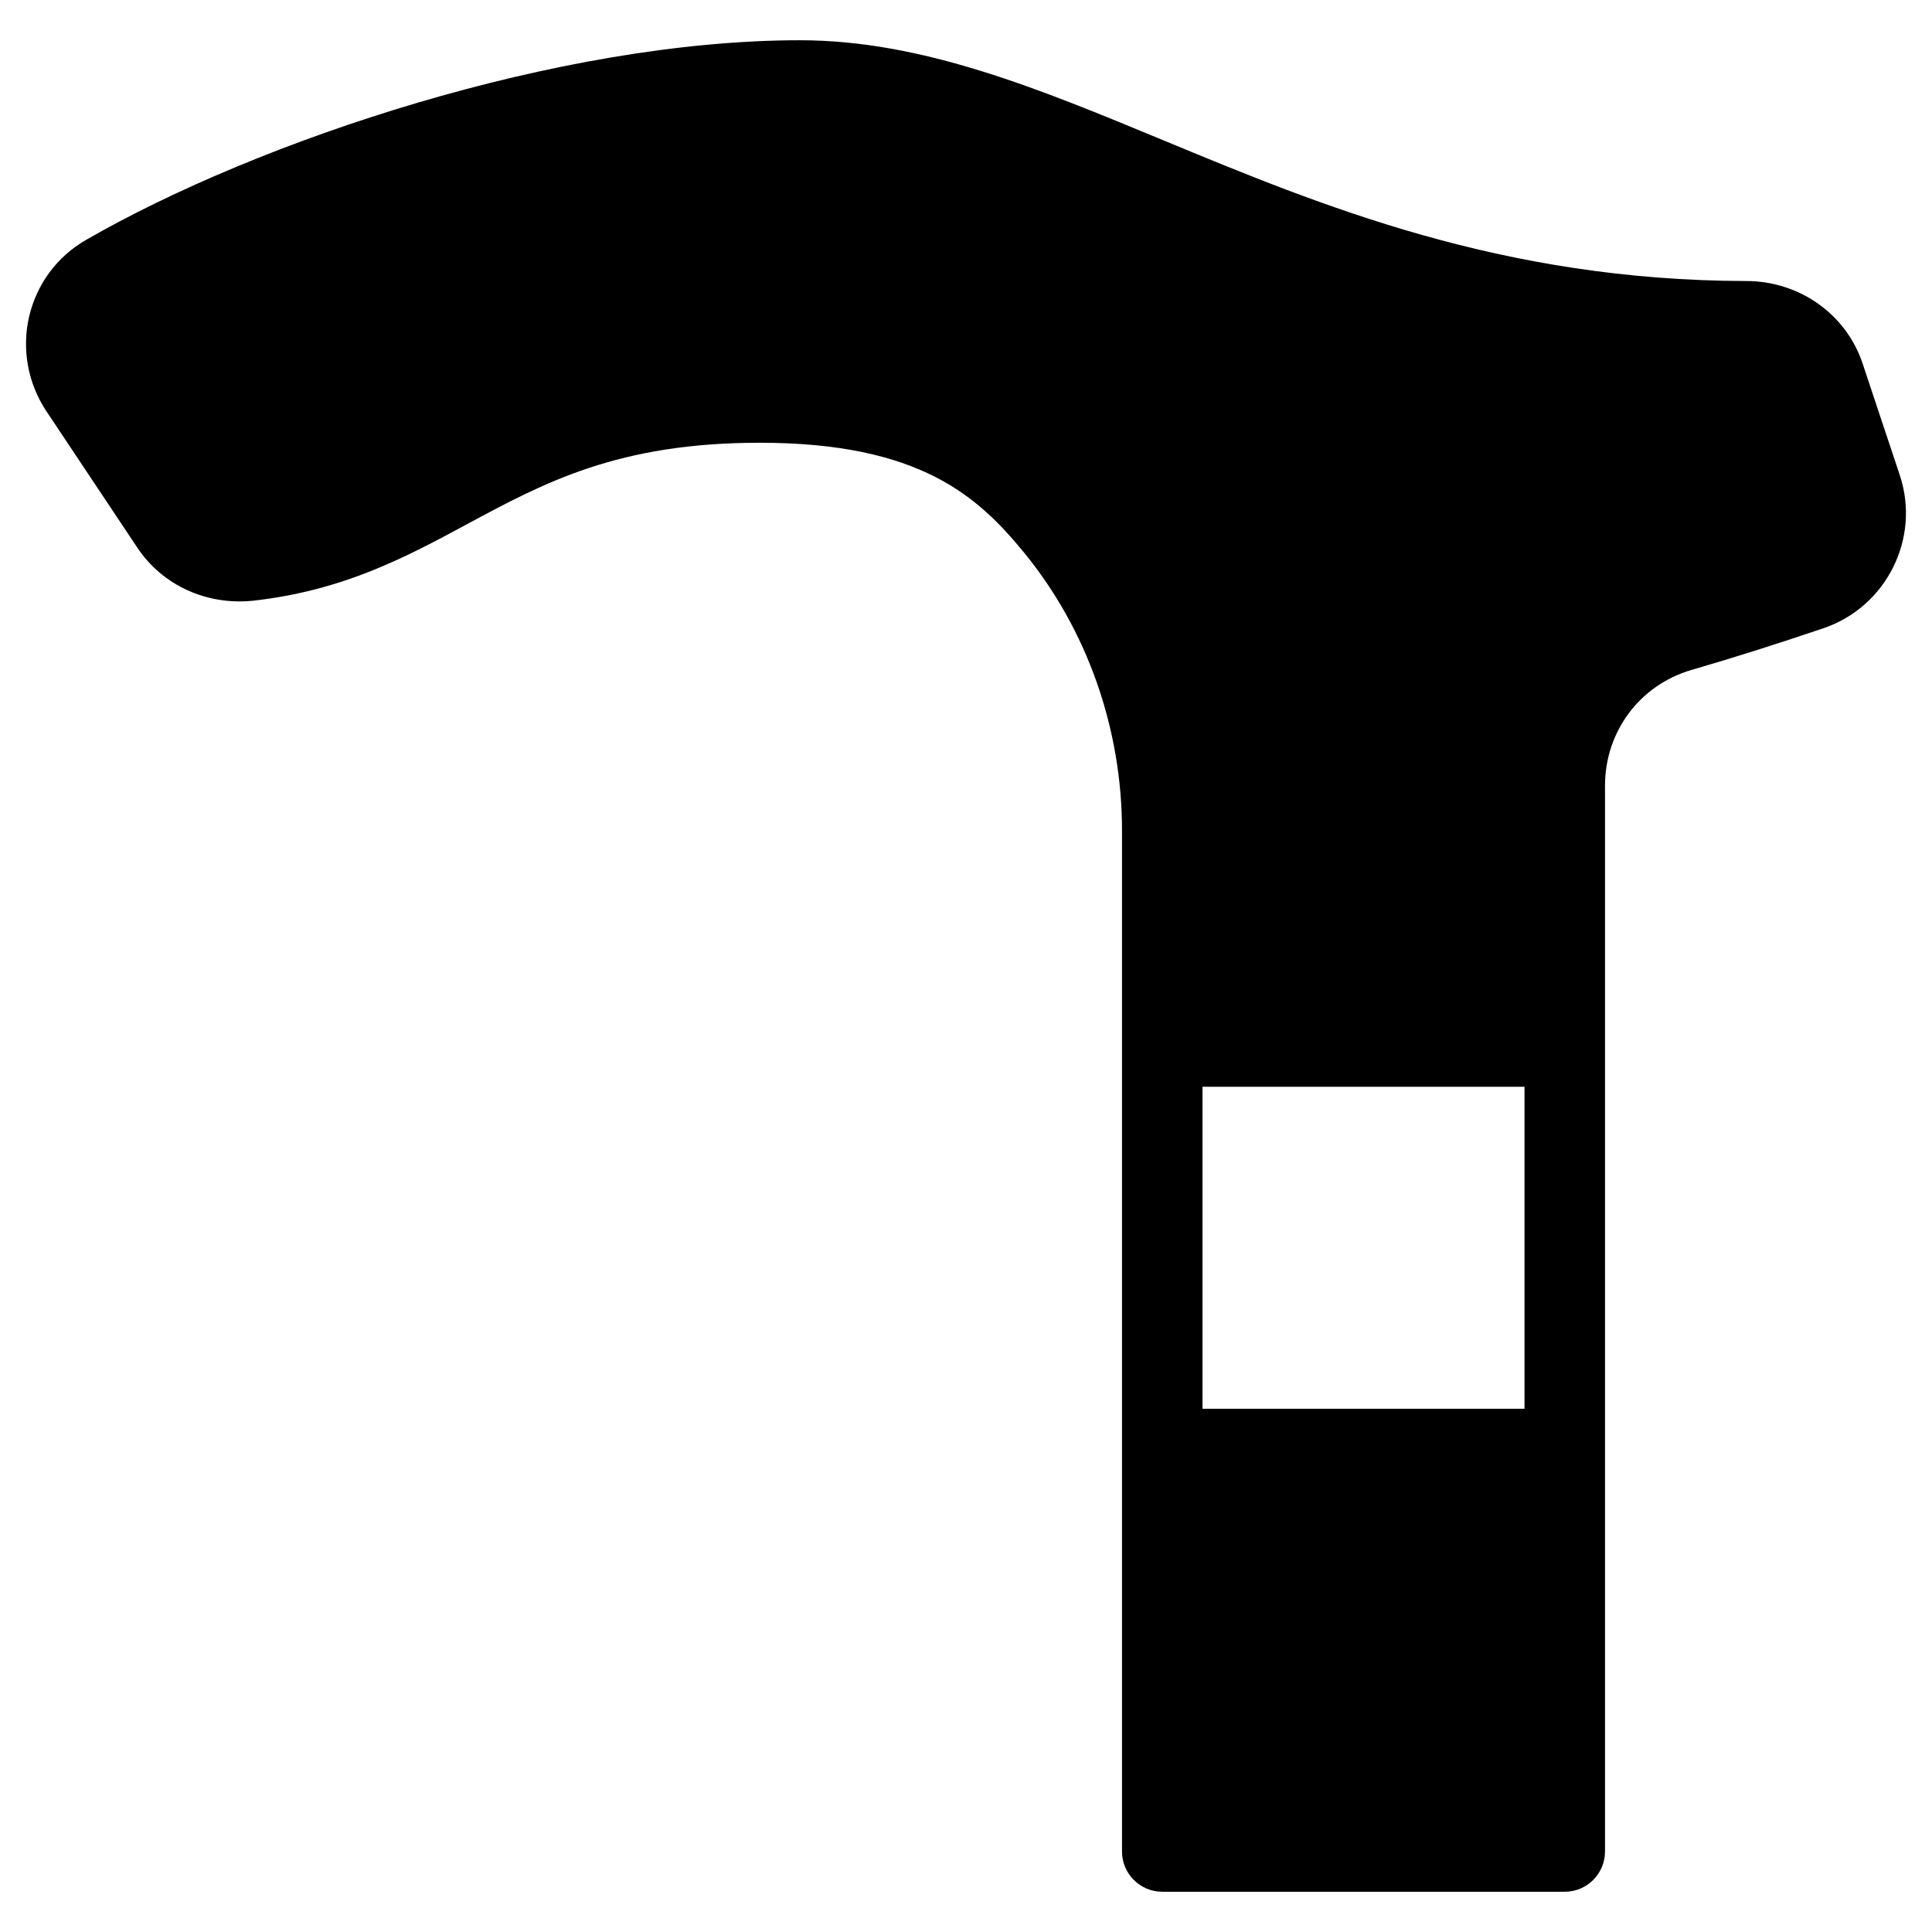 <?xml version="1.0" encoding="iso-8859-1"?>
<!-- Generator: Adobe Illustrator 19.0.0, SVG Export Plug-In . SVG Version: 6.00 Build 0)  -->
<svg version="1.1" id="Layer_1" xmlns="http://www.w3.org/2000/svg" xmlns:xlink="http://www.w3.org/1999/xlink" x="0px" y="0px"
	 viewBox="0 0 24 24" style="enable-background:new 0 0 24 24;" xml:space="preserve">
<g>
	<g>
		<path d="M23.601,5.906l-0.464-1.393c-0.204-0.61-0.783-1.021-1.443-1.022c-3.043-0.006-5.28-0.935-7.254-1.753
			C12.905,1.102,11.456,0.5,9.938,0.5c-2.996,0-6.729,1.247-8.867,2.479C0.708,3.188,0.458,3.526,0.362,3.932
			C0.268,4.335,0.346,4.765,0.578,5.111l1.127,1.691c0.31,0.466,0.858,0.721,1.441,0.66c1.125-0.126,1.901-0.544,2.651-0.948
			C6.765,5.993,7.679,5.5,9.438,5.5c1.996,0,2.716,0.674,3.282,1.363c0.786,0.96,1.218,2.188,1.218,3.456V23
			c0,0.276,0.224,0.5,0.5,0.5h5c0.276,0,0.5-0.224,0.5-0.5V9.76c0-0.672,0.431-1.249,1.072-1.437
			c0.506-0.147,1.052-0.319,1.642-0.519C23.435,7.538,23.859,6.687,23.601,5.906z M18.938,17.5h-4v-4h4V17.5z"/>
	</g>
</g>
</svg>
